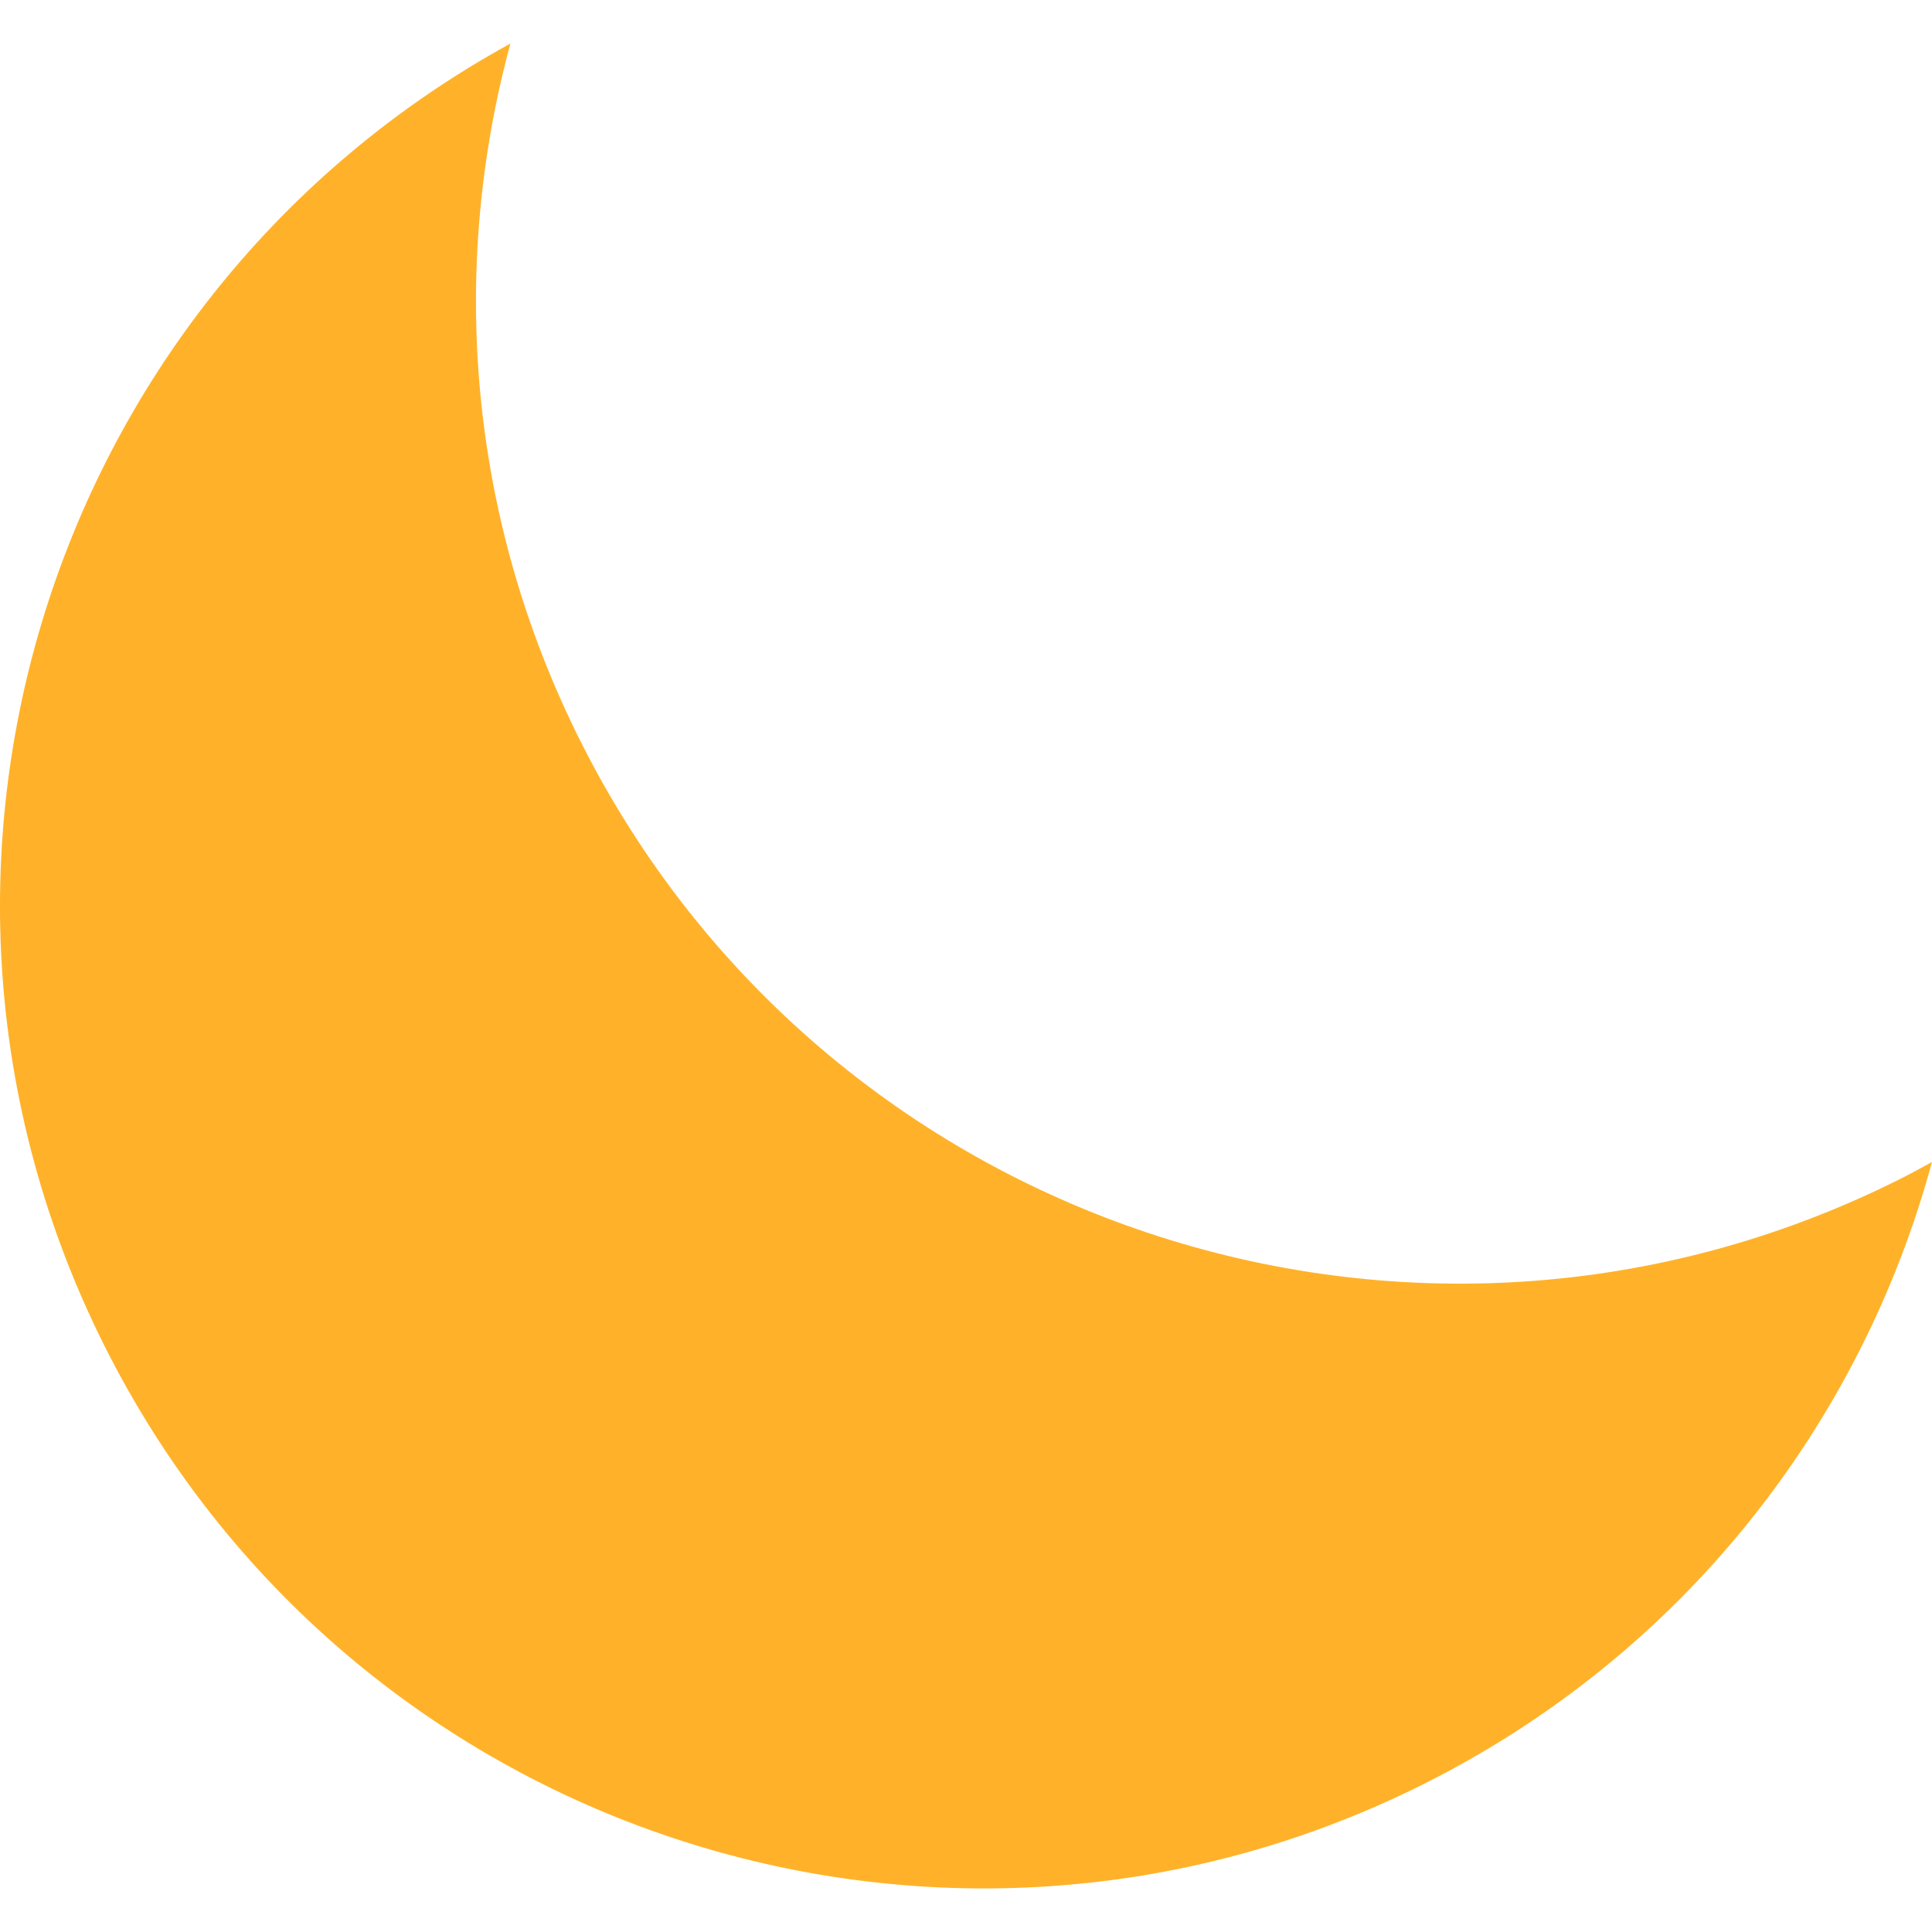 <?xml version="1.0"?>
<svg xmlns="http://www.w3.org/2000/svg" xmlns:xlink="http://www.w3.org/1999/xlink" version="1.1" id="Capa_1" x="0px" y="0px" viewBox="0 0 47.167 47.167" style="enable-background:new 0 0 47.167 47.167;" xml:space="preserve" width="512px" height="512px" class=""><g><path d="M46.369,28.793c-11.852,5.935-26.271,1.138-32.206-10.714c-2.748-5.488-3.191-11.524-1.702-17.016  C1.197,7.236-3.255,21.263,2.544,32.844C8.479,44.696,22.898,49.493,34.75,43.558c6.364-3.187,10.69-8.821,12.417-15.19  C46.903,28.513,46.64,28.658,46.369,28.793z" data-original="#BDC3C7" class="active-path" data-old_color="#BDC3C7" fill="#FFB229"/></g> </svg>

